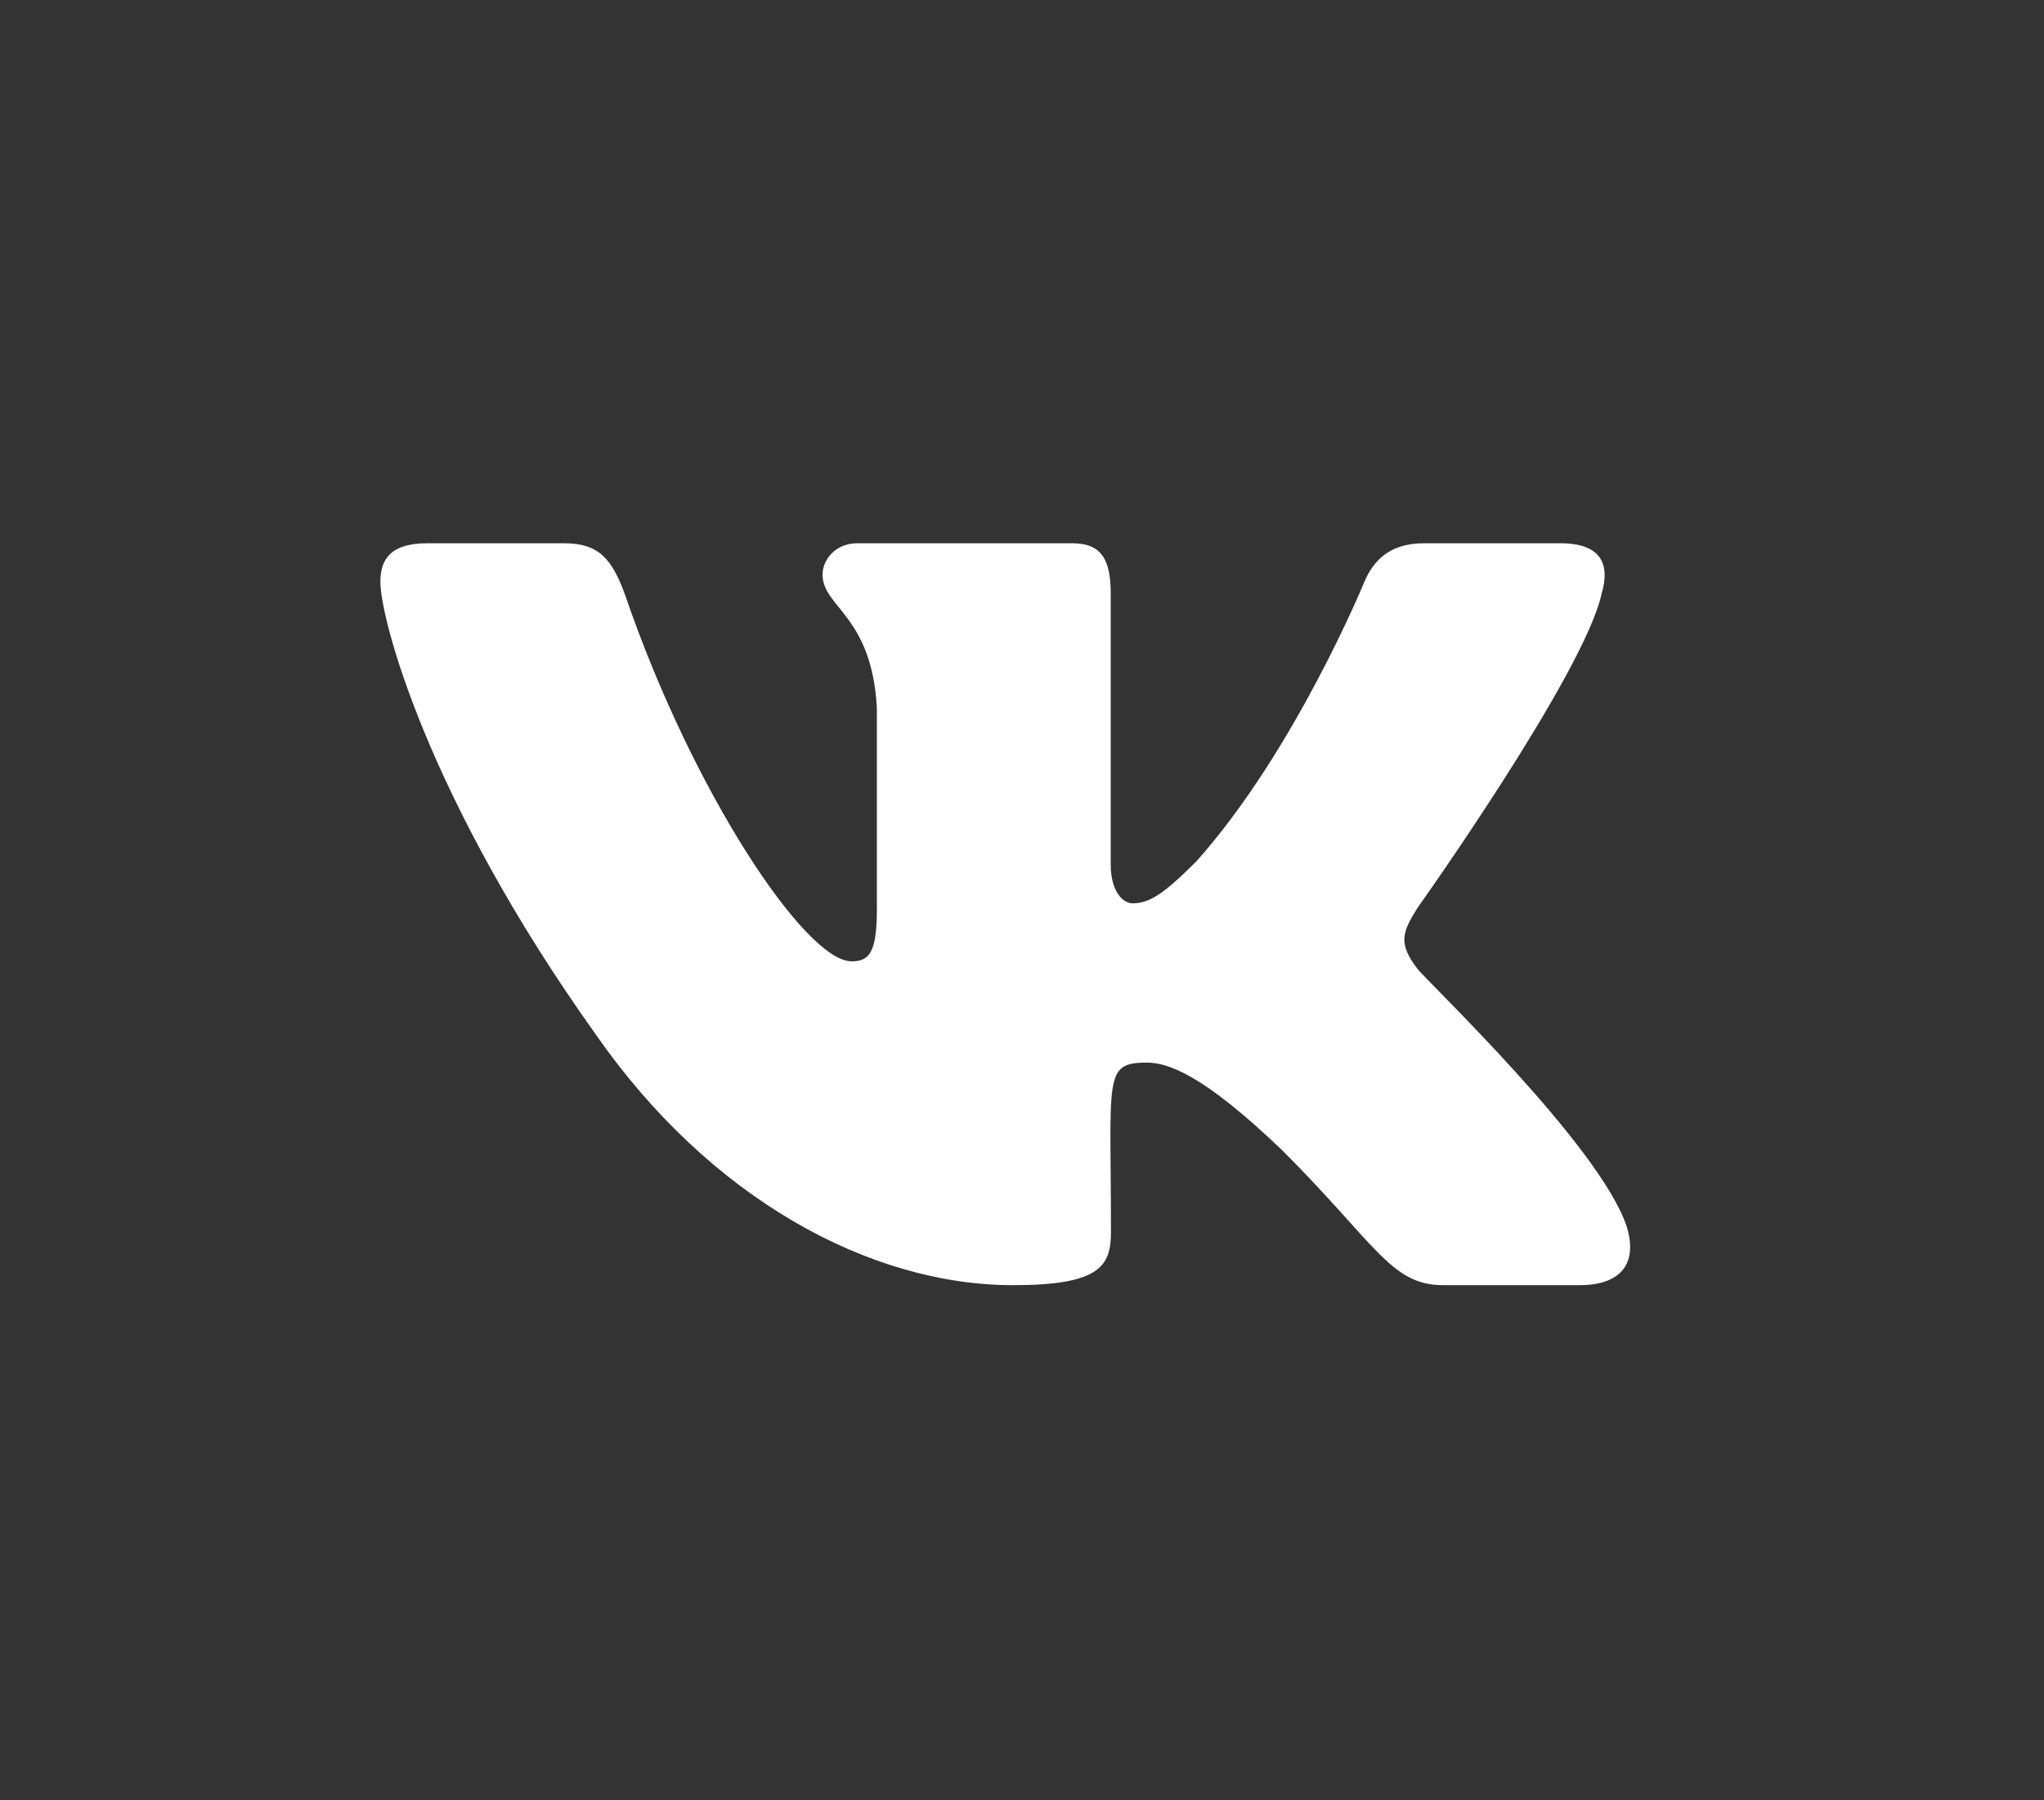 <svg width="42" height="37" viewBox="0 0 42 37" fill="none" xmlns="http://www.w3.org/2000/svg">
<rect x="0" y="0" width="42" height="37" fill="#333333" stroke="none"/>
<path d="M32.91 12.2C33.087 11.604 32.91 11.165 32.062 11.165H29.254C28.539 11.165 28.21 11.542 28.034 11.961C28.034 11.961 26.603 15.444 24.582 17.703C23.929 18.356 23.629 18.565 23.271 18.565C23.095 18.565 22.823 18.356 22.823 17.76V12.2C22.823 11.485 22.623 11.165 22.032 11.165H17.617C17.169 11.165 16.902 11.499 16.902 11.809C16.902 12.485 17.913 12.643 18.018 14.549V18.684C18.018 19.59 17.855 19.757 17.498 19.757C16.544 19.757 14.228 16.259 12.855 12.257C12.578 11.48 12.306 11.165 11.587 11.165H8.779C7.978 11.165 7.816 11.542 7.816 11.961C7.816 12.705 8.769 16.397 12.254 21.277C14.576 24.607 17.846 26.413 20.821 26.413C22.608 26.413 22.828 26.013 22.828 25.322C22.828 22.139 22.666 21.839 23.562 21.839C23.977 21.839 24.692 22.049 26.36 23.654C28.267 25.56 28.582 26.413 29.65 26.413H32.458C33.258 26.413 33.664 26.013 33.43 25.222C32.896 23.559 29.287 20.138 29.125 19.909C28.71 19.375 28.83 19.137 29.125 18.661C29.13 18.656 32.558 13.834 32.91 12.2Z" fill="white"/>
</svg>
